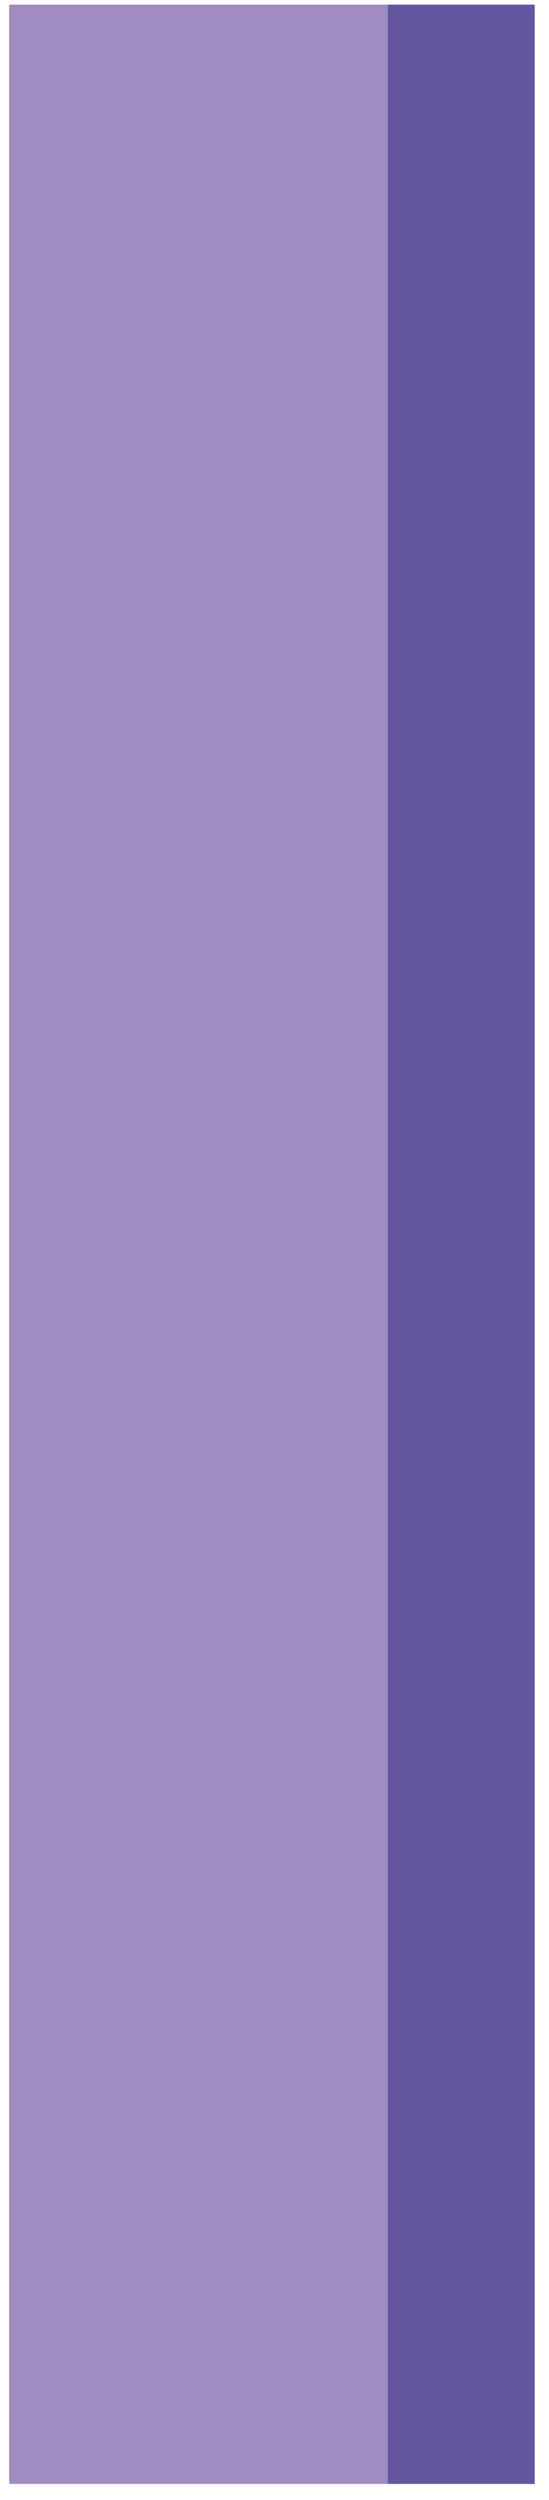 <svg width="33" height="150" viewBox="0 0 33 150" fill="none" xmlns="http://www.w3.org/2000/svg">
<path d="M32.14 0.278H0.551V149.04H32.14V0.278Z" fill="#9F8CC2"/>
<path d="M32.139 0.278H23.309V149.04H32.139V0.278Z" fill="#6556A0"/>
</svg>
